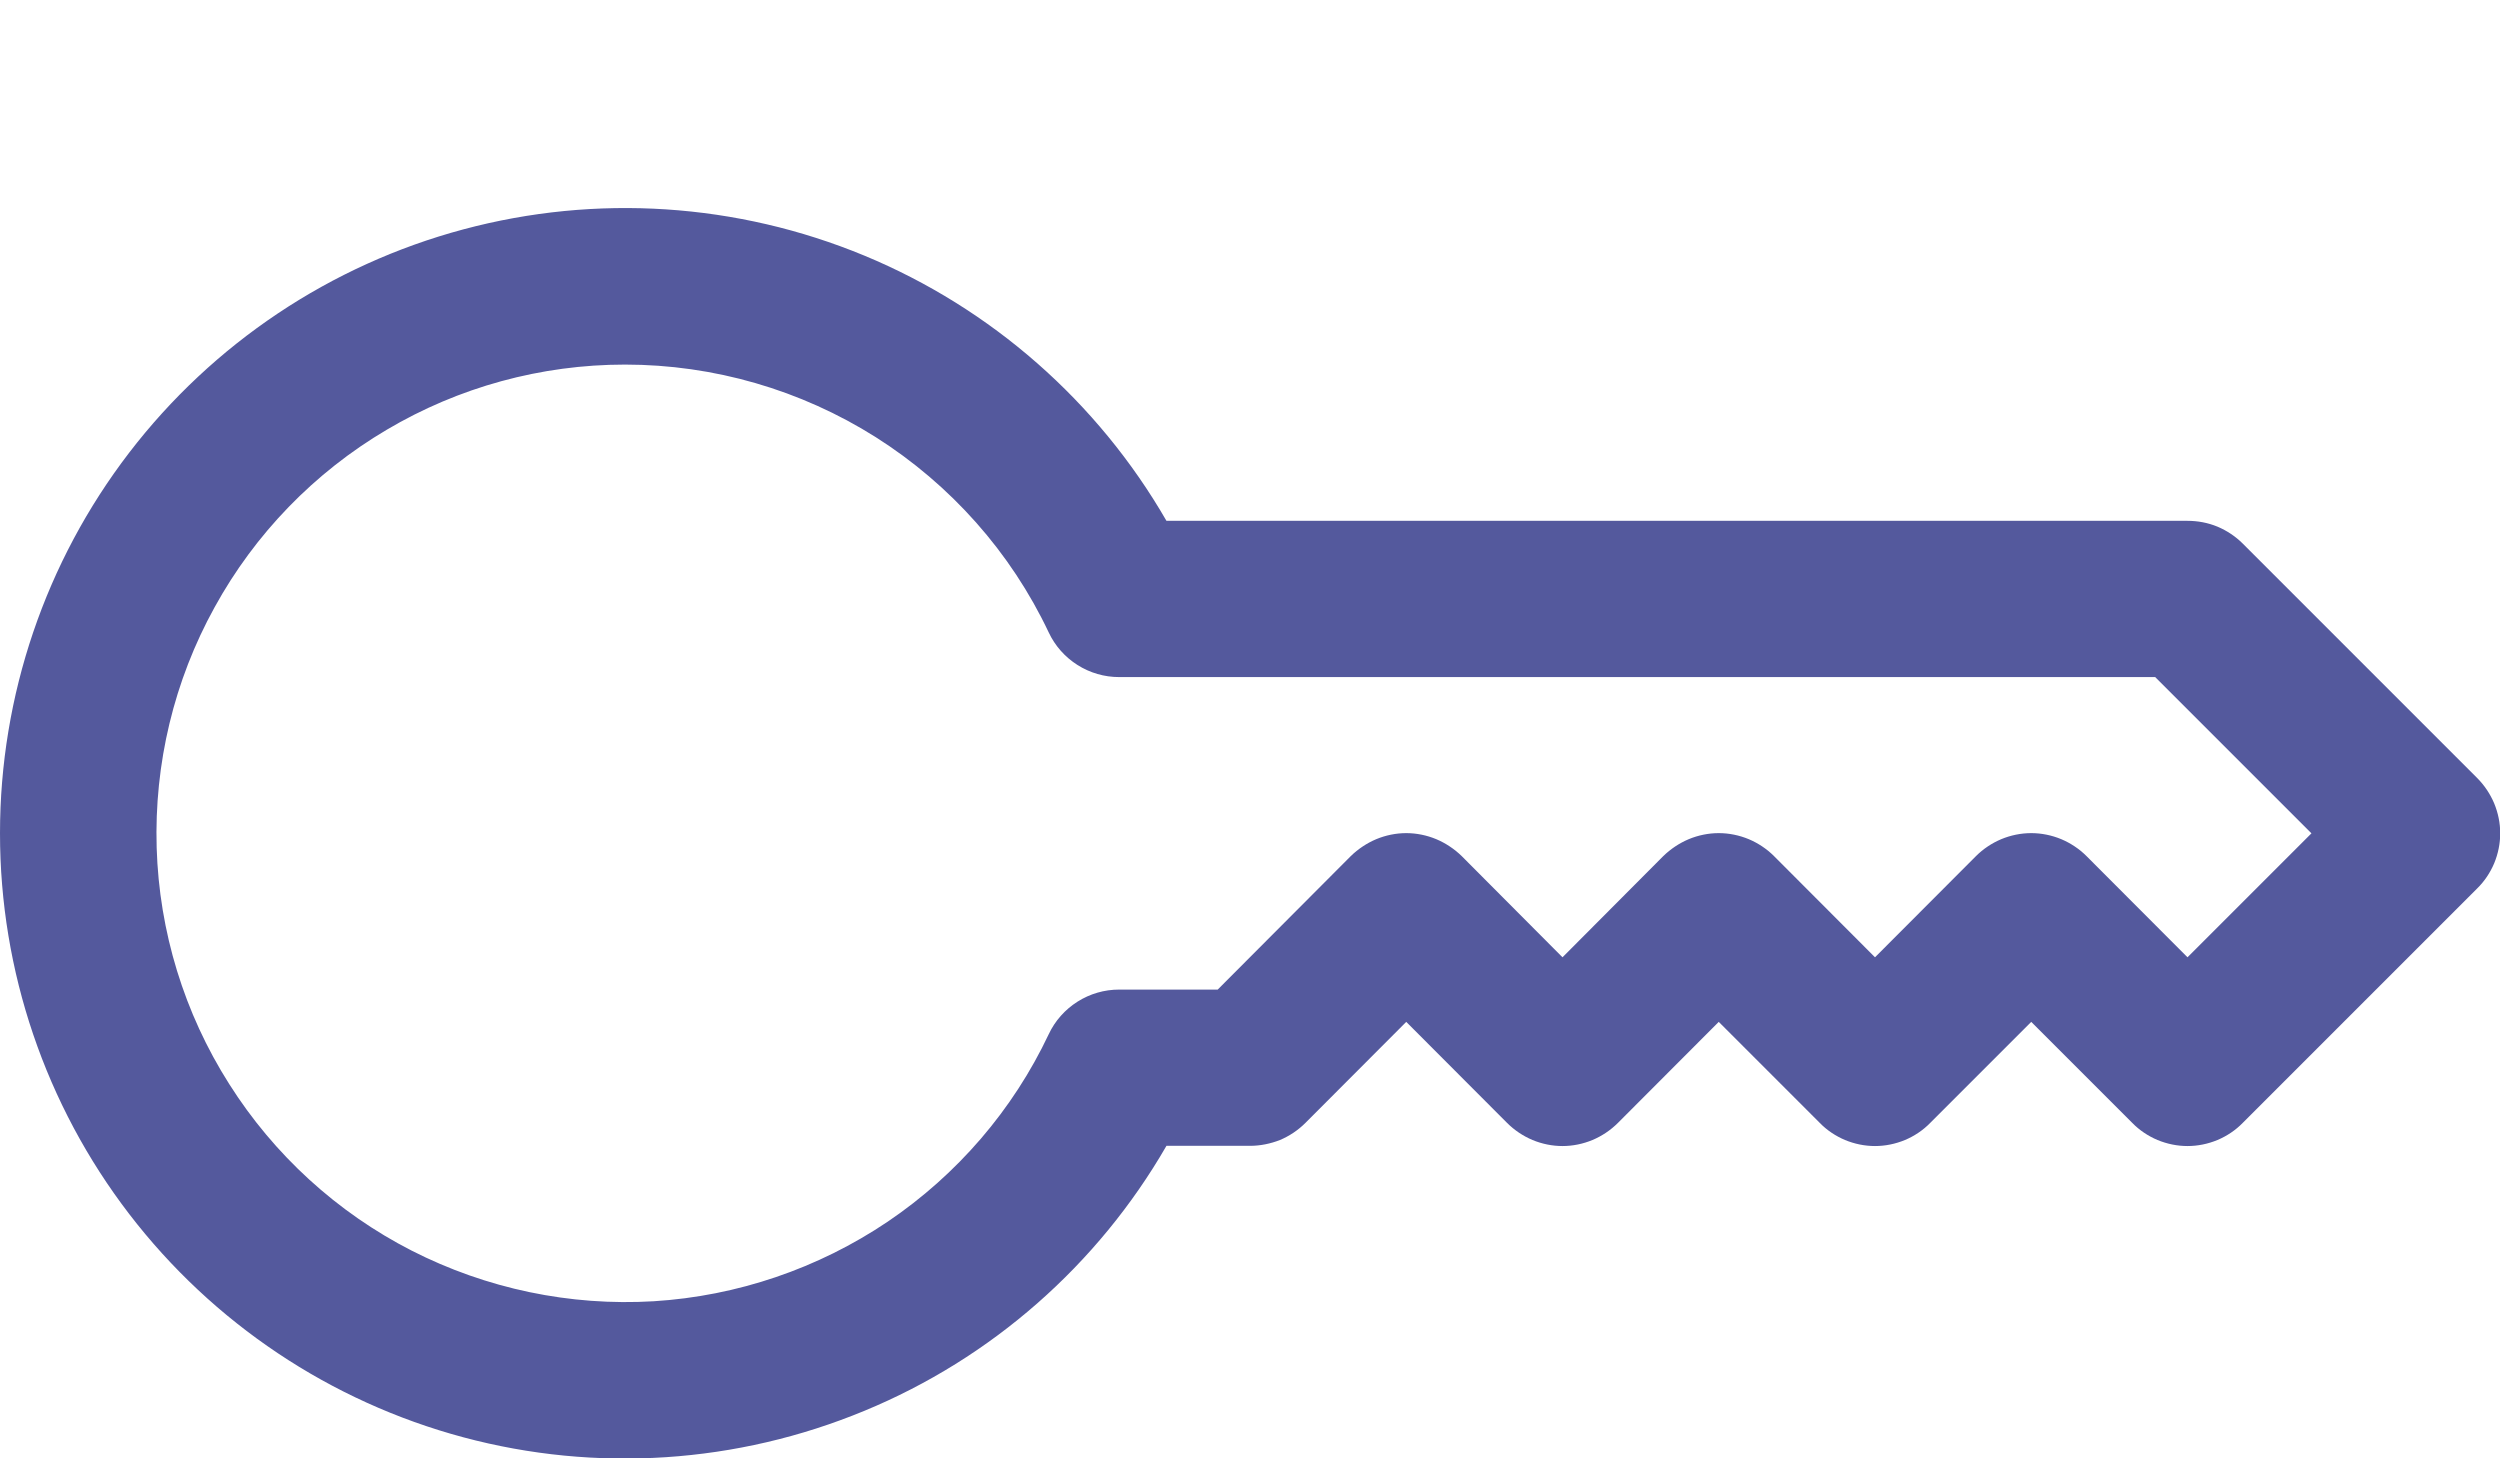 <svg width="12" height="7" viewBox="0 0 12 7" fill="none" xmlns="http://www.w3.org/2000/svg">
<path d="M2.27545e-07 4C-0 3.339 0.218 2.697 0.62 2.173C1.022 1.649 1.586 1.272 2.224 1.101C2.862 0.93 3.538 0.974 4.149 1.227C4.759 1.48 5.269 1.928 5.599 2.5H10.5C10.549 2.5 10.598 2.509 10.644 2.528C10.689 2.547 10.731 2.575 10.765 2.609L11.89 3.734C11.925 3.769 11.953 3.811 11.972 3.856C11.991 3.902 12.001 3.951 12.001 4C12.001 4.049 11.991 4.098 11.972 4.144C11.953 4.189 11.925 4.231 11.89 4.265L10.765 5.39C10.731 5.425 10.689 5.453 10.644 5.472C10.598 5.491 10.549 5.501 10.5 5.501C10.451 5.501 10.402 5.491 10.356 5.472C10.311 5.453 10.269 5.425 10.235 5.39L9.75 4.905L9.265 5.39C9.231 5.425 9.189 5.453 9.144 5.472C9.098 5.491 9.049 5.501 9 5.501C8.951 5.501 8.902 5.491 8.856 5.472C8.811 5.453 8.769 5.425 8.735 5.39L8.25 4.905L7.766 5.39C7.731 5.425 7.689 5.453 7.644 5.472C7.598 5.491 7.549 5.501 7.5 5.501C7.451 5.501 7.402 5.491 7.356 5.472C7.311 5.453 7.269 5.425 7.234 5.39L6.75 4.905L6.266 5.39C6.231 5.425 6.189 5.453 6.144 5.472C6.098 5.49 6.049 5.5 6 5.5H5.599C5.269 6.072 4.759 6.52 4.149 6.772C3.538 7.025 2.862 7.07 2.224 6.899C1.586 6.728 1.022 6.351 0.62 5.827C0.218 5.303 -0 4.661 2.27545e-07 4ZM3 1.75C2.597 1.75 2.202 1.858 1.856 2.063C1.509 2.268 1.224 2.562 1.03 2.915C0.835 3.268 0.74 3.666 0.752 4.069C0.764 4.471 0.884 4.863 1.1 5.203C1.315 5.543 1.618 5.82 1.976 6.003C2.335 6.186 2.736 6.27 3.138 6.246C3.539 6.221 3.927 6.089 4.261 5.864C4.595 5.638 4.862 5.328 5.034 4.964C5.064 4.9 5.112 4.846 5.172 4.808C5.232 4.77 5.301 4.75 5.372 4.75H5.845L6.484 4.109C6.519 4.075 6.561 4.047 6.606 4.028C6.652 4.009 6.701 3.999 6.75 3.999C6.799 3.999 6.848 4.009 6.894 4.028C6.939 4.047 6.981 4.075 7.016 4.109L7.5 4.595L7.984 4.109C8.019 4.075 8.061 4.047 8.106 4.028C8.152 4.009 8.201 3.999 8.25 3.999C8.299 3.999 8.348 4.009 8.394 4.028C8.439 4.047 8.481 4.075 8.515 4.109L9 4.595L9.485 4.109C9.519 4.075 9.561 4.047 9.606 4.028C9.652 4.009 9.701 3.999 9.75 3.999C9.799 3.999 9.848 4.009 9.894 4.028C9.939 4.047 9.981 4.075 10.015 4.109L10.5 4.595L11.095 4L10.345 3.25H5.372C5.301 3.25 5.232 3.23 5.172 3.192C5.112 3.154 5.064 3.1 5.034 3.036C4.852 2.651 4.563 2.326 4.203 2.098C3.843 1.871 3.426 1.75 3 1.75Z" fill="#54599D"/>
</svg>
